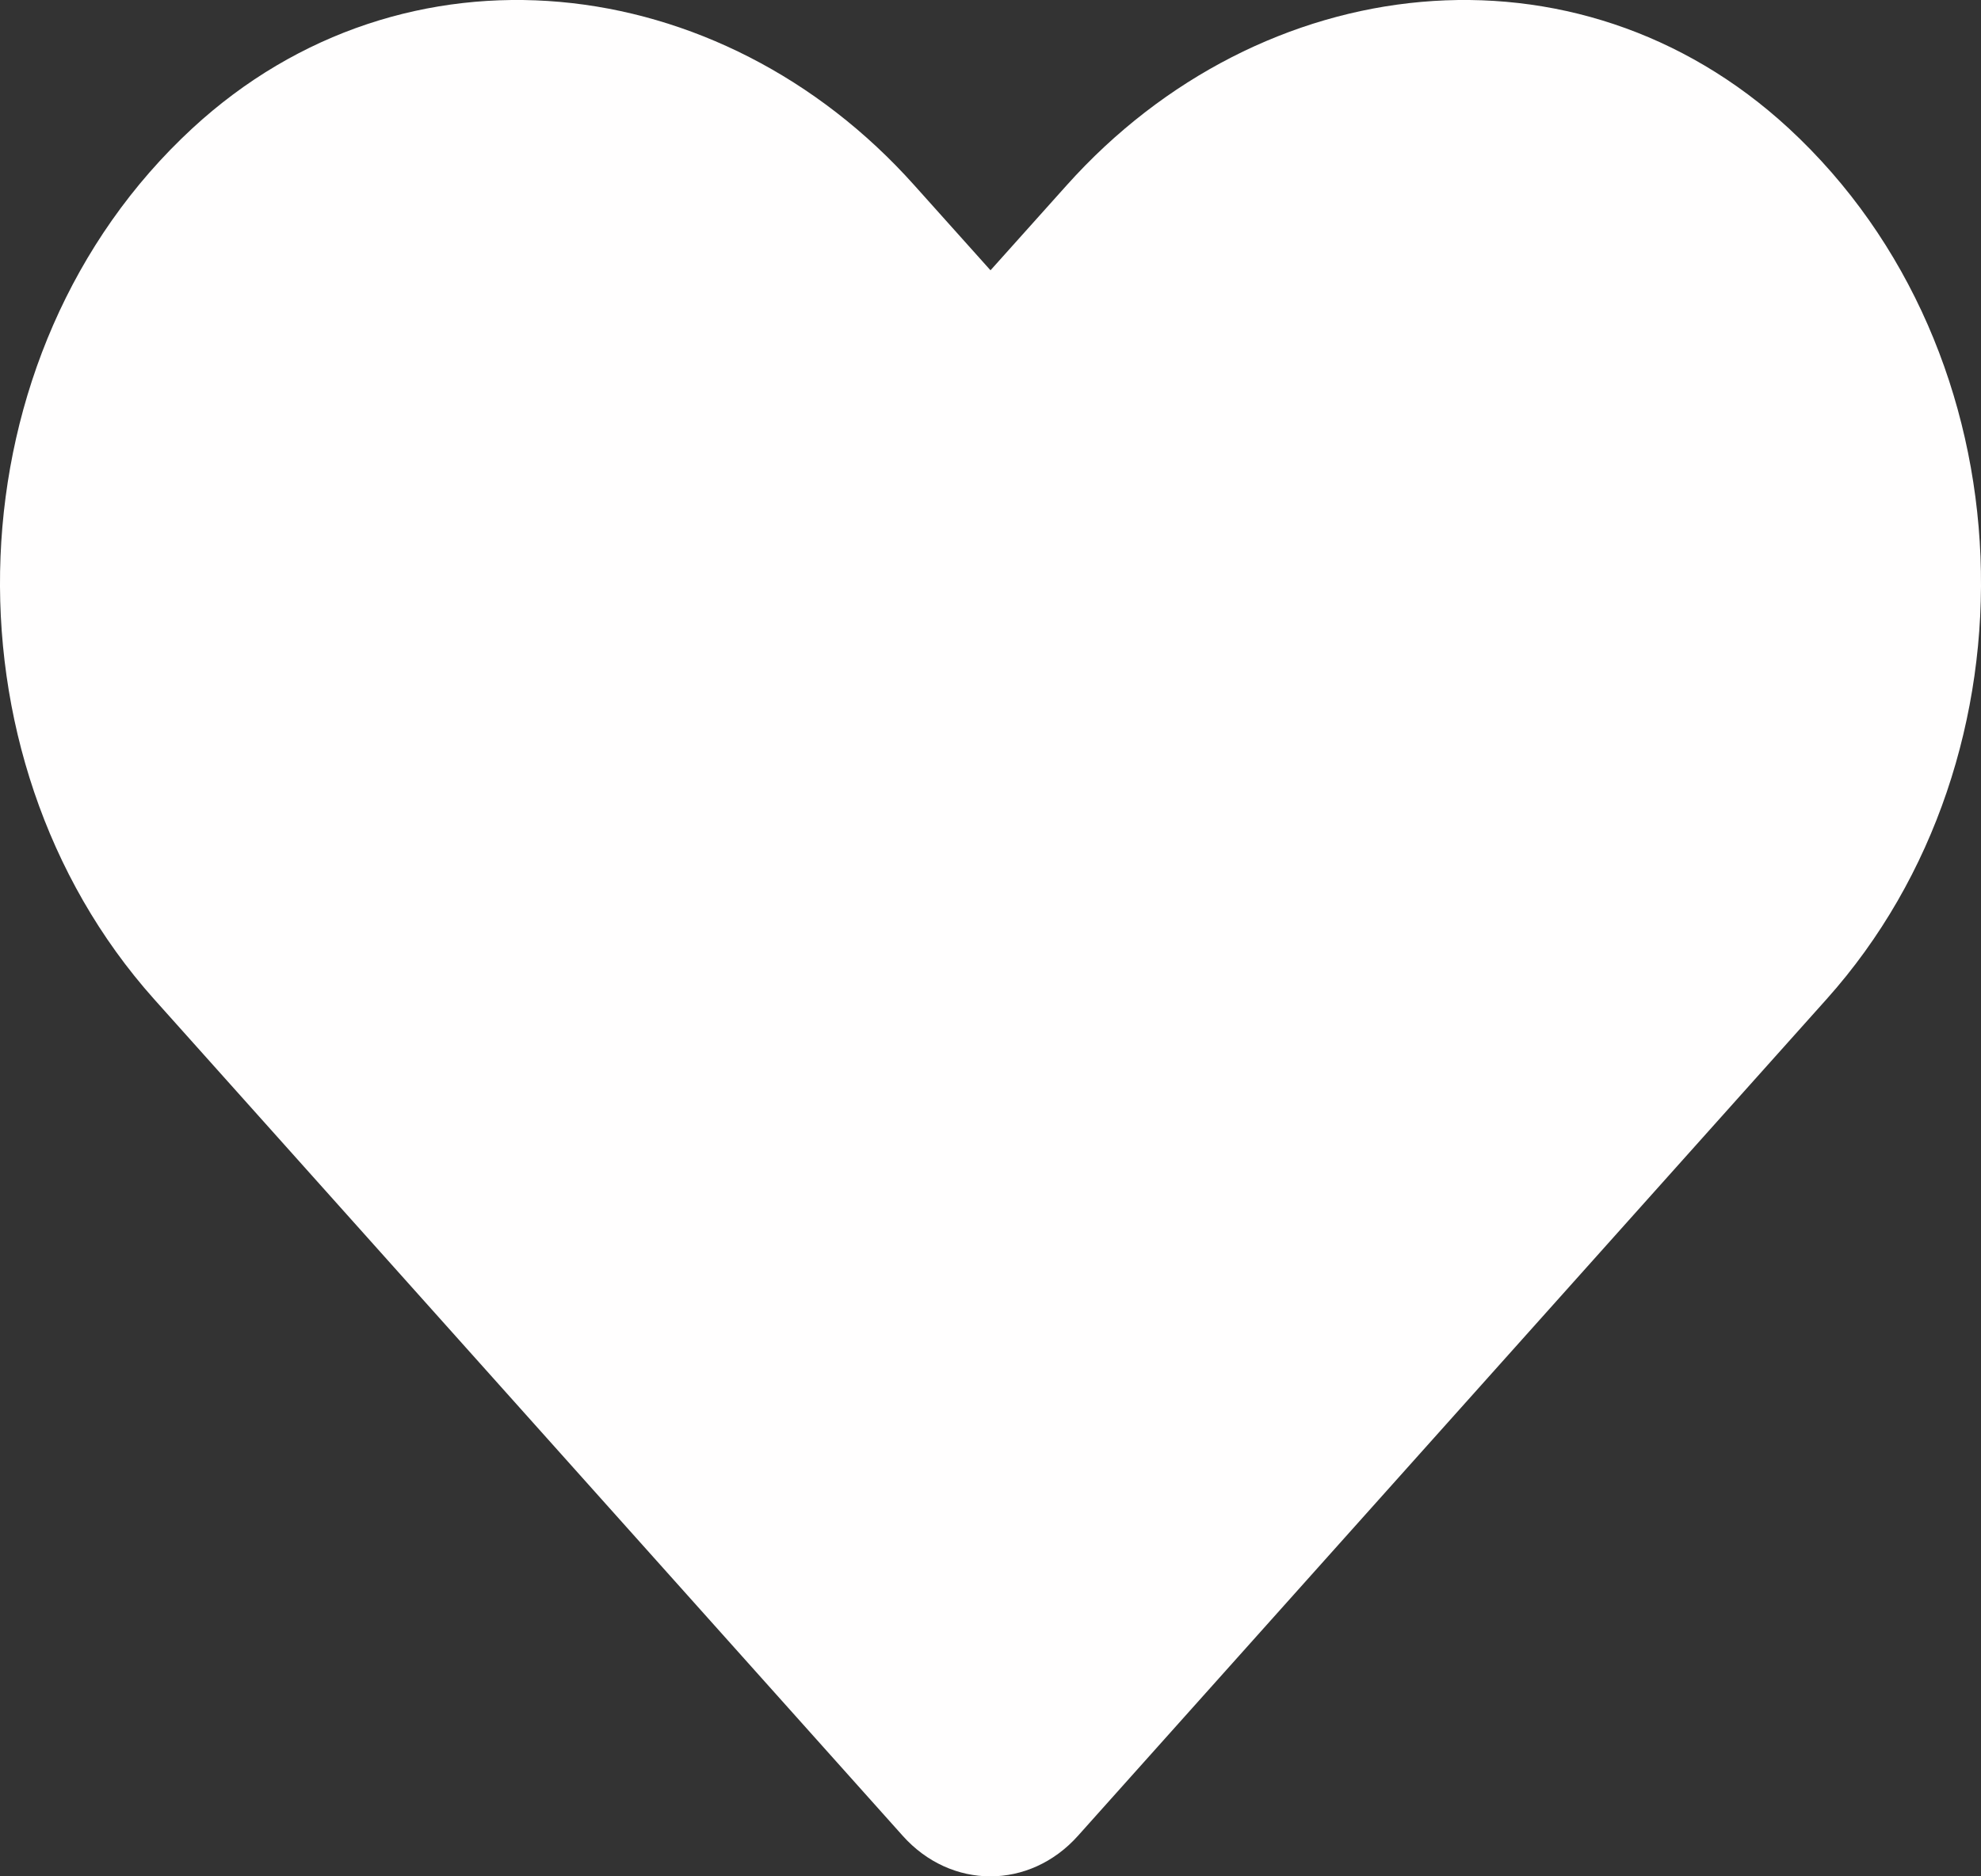 <svg width="19" height="18" viewBox="0 0 19 18" fill="none" xmlns="http://www.w3.org/2000/svg">
<rect x="0" y="0" width="19" height="18" fill="#333333" stroke="none"/>
<path d="M17.156 1.231C15.122 -0.646 12.098 -0.308 10.231 1.777L9.5 2.593L8.769 1.777C6.906 -0.308 3.878 -0.646 1.845 1.231C-0.486 3.384 -0.608 7.249 1.477 9.584L8.658 17.611C9.122 18.13 9.875 18.13 10.339 17.611L17.52 9.584C19.609 7.249 19.486 3.384 17.156 1.231Z" fill="#FFFEFE"/>
</svg>
